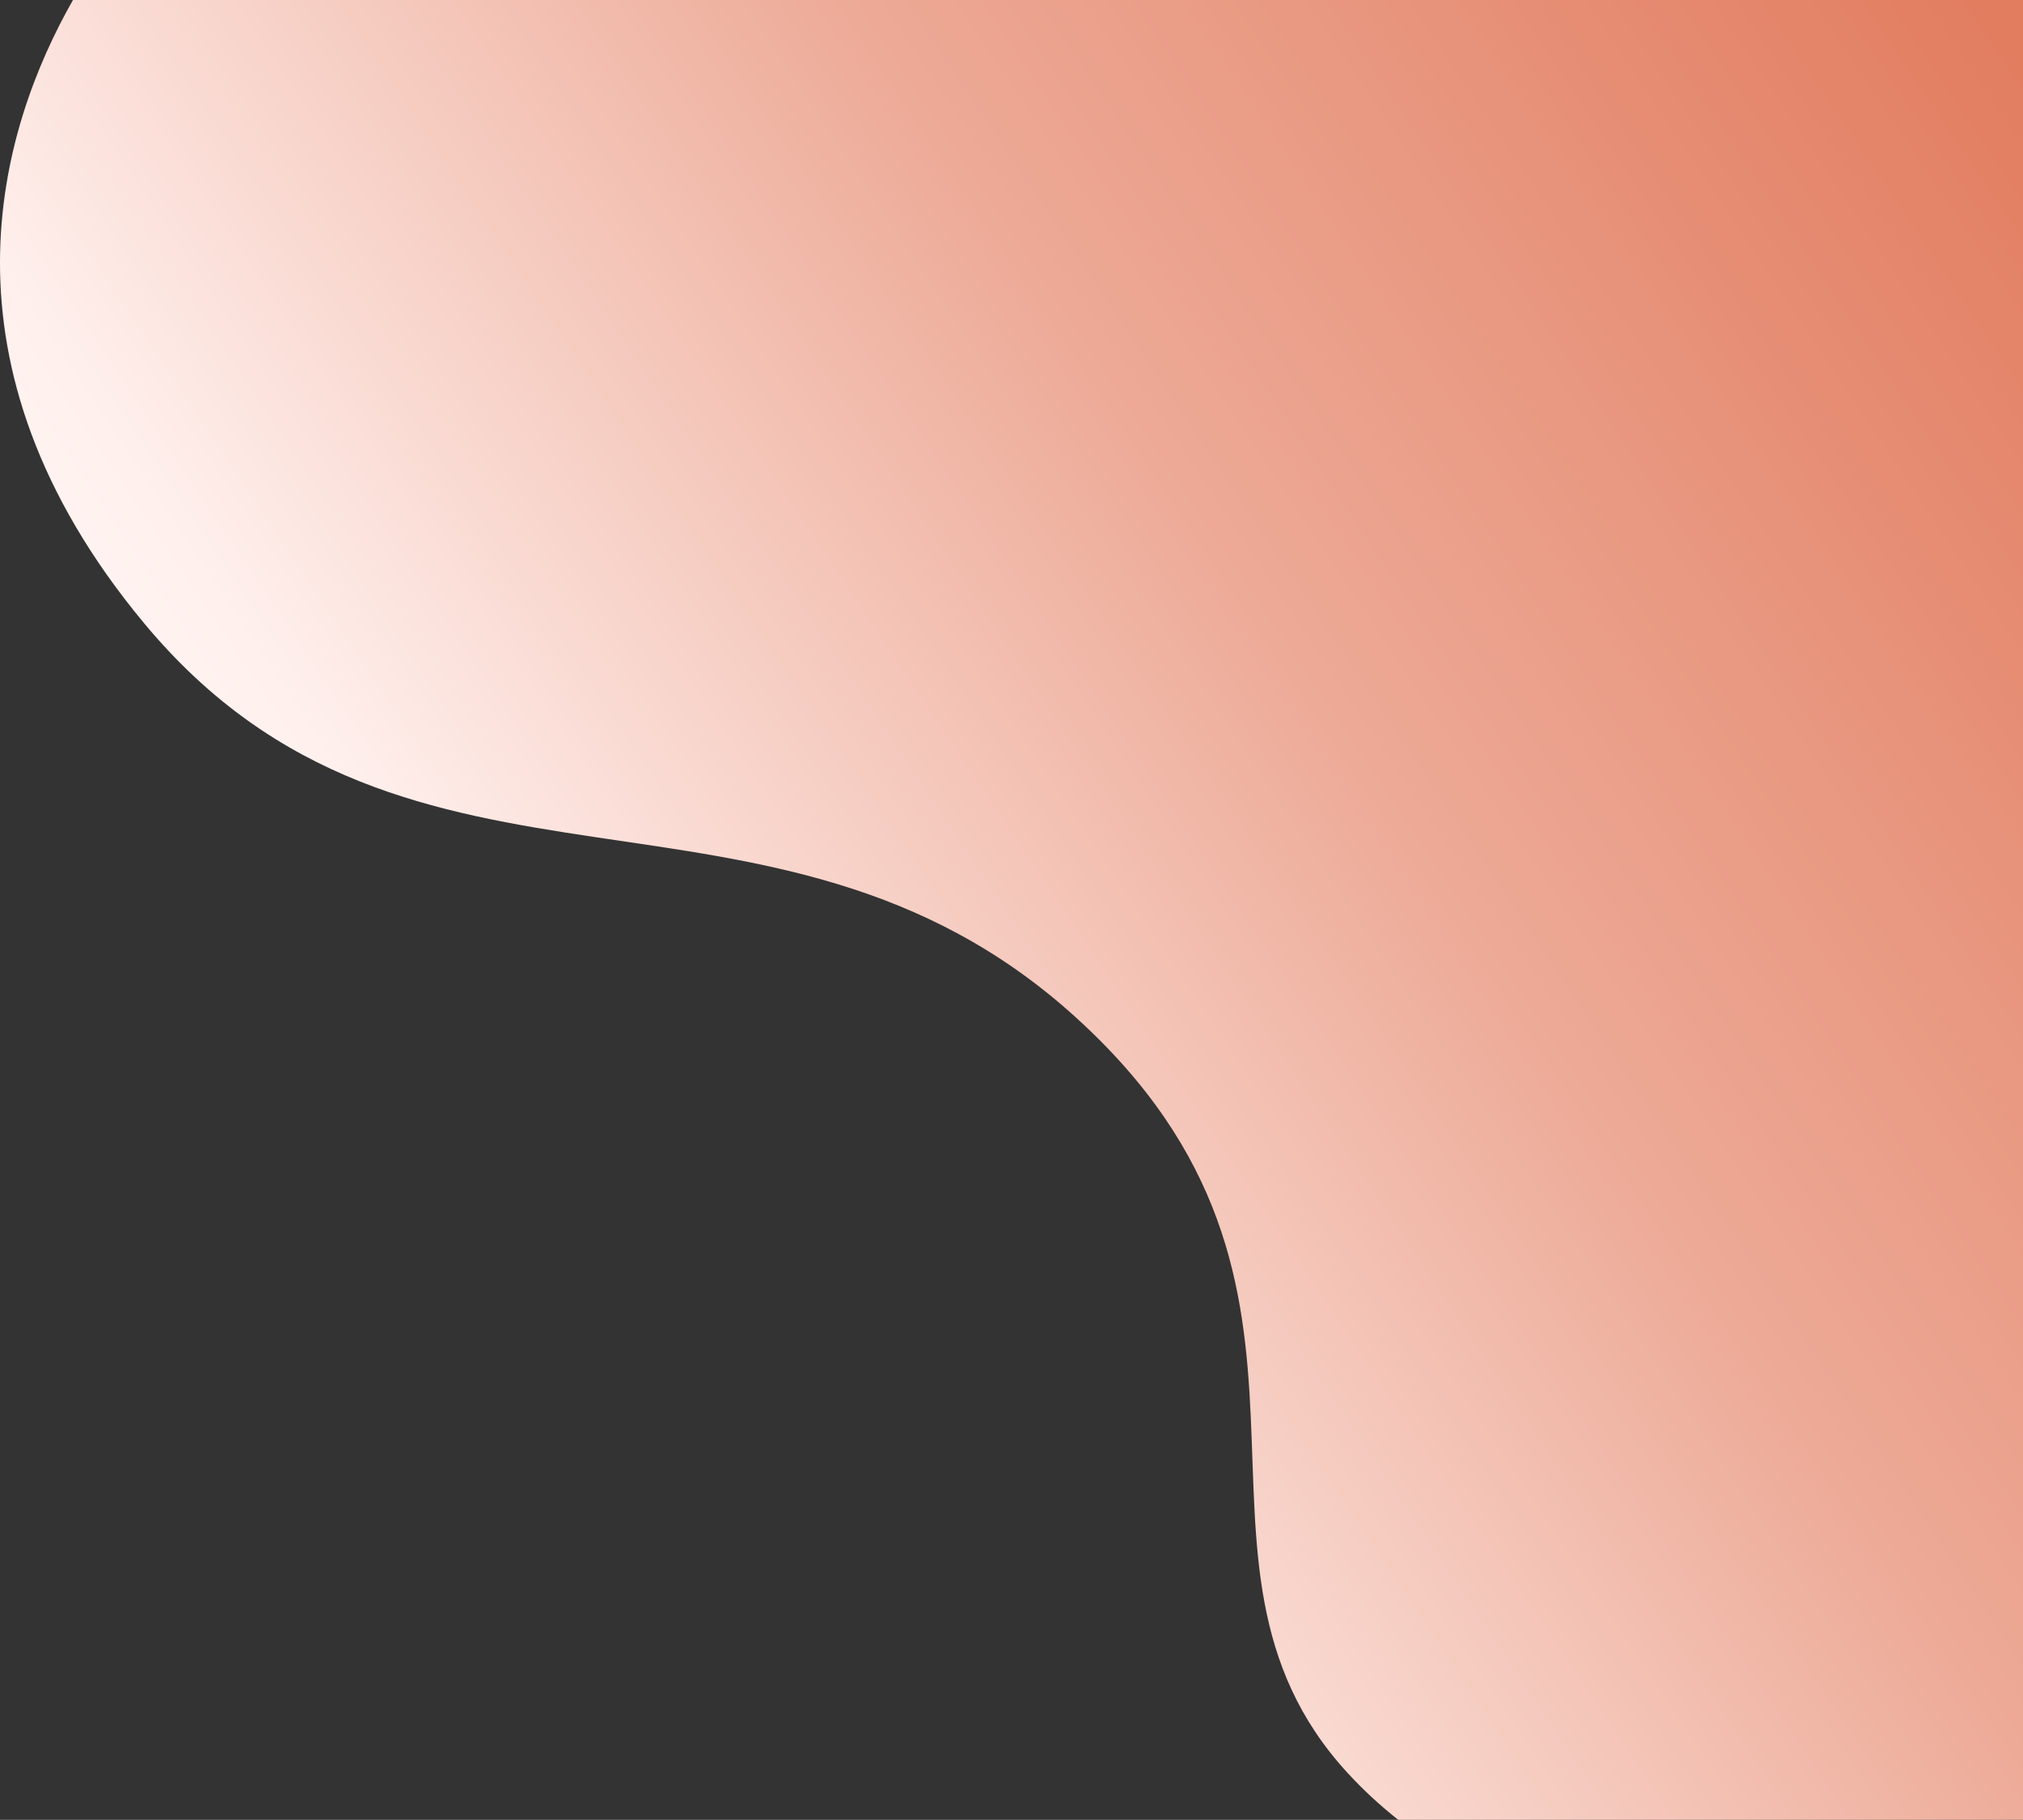 <?xml version="1.0" encoding="UTF-8"?>
<svg id="Layer_2" data-name="Layer 2" xmlns="http://www.w3.org/2000/svg" xmlns:xlink="http://www.w3.org/1999/xlink" viewBox="0 0 1200.64 1080">
  <rect x="0" y="0" width="1200.64" height="1080" fill="#333333" stroke="none"/>
  <defs>
    <style>
      .cls-1 {
        fill: url(#linear-gradient);
        stroke-width: 0px;
      }
    </style>
    <linearGradient id="linear-gradient" x1="147.02" y1="858.61" x2="1251.35" y2="117.81" gradientUnits="userSpaceOnUse">
      <stop offset="0" stop-color="#fff"/>
      <stop offset=".2" stop-color="#fff0ed"/>
      <stop offset=".58" stop-color="#edaa97"/>
      <stop offset="1" stop-color="#e27d60"/>
    </linearGradient>
  </defs>
  <g id="Layer_1-2" data-name="Layer 1">
    <path class="cls-1" d="M1200.64,0v1080h-370.78c-10.65-8.38-20.76-17.69-30.22-28-116.33-126.78,17.48-287.03-162-449-179.48-161.97-394.37-43.49-552-233C-42.92,215.45-.07,76.2,43.31,0h1157.33Z"/>
  </g>
</svg>